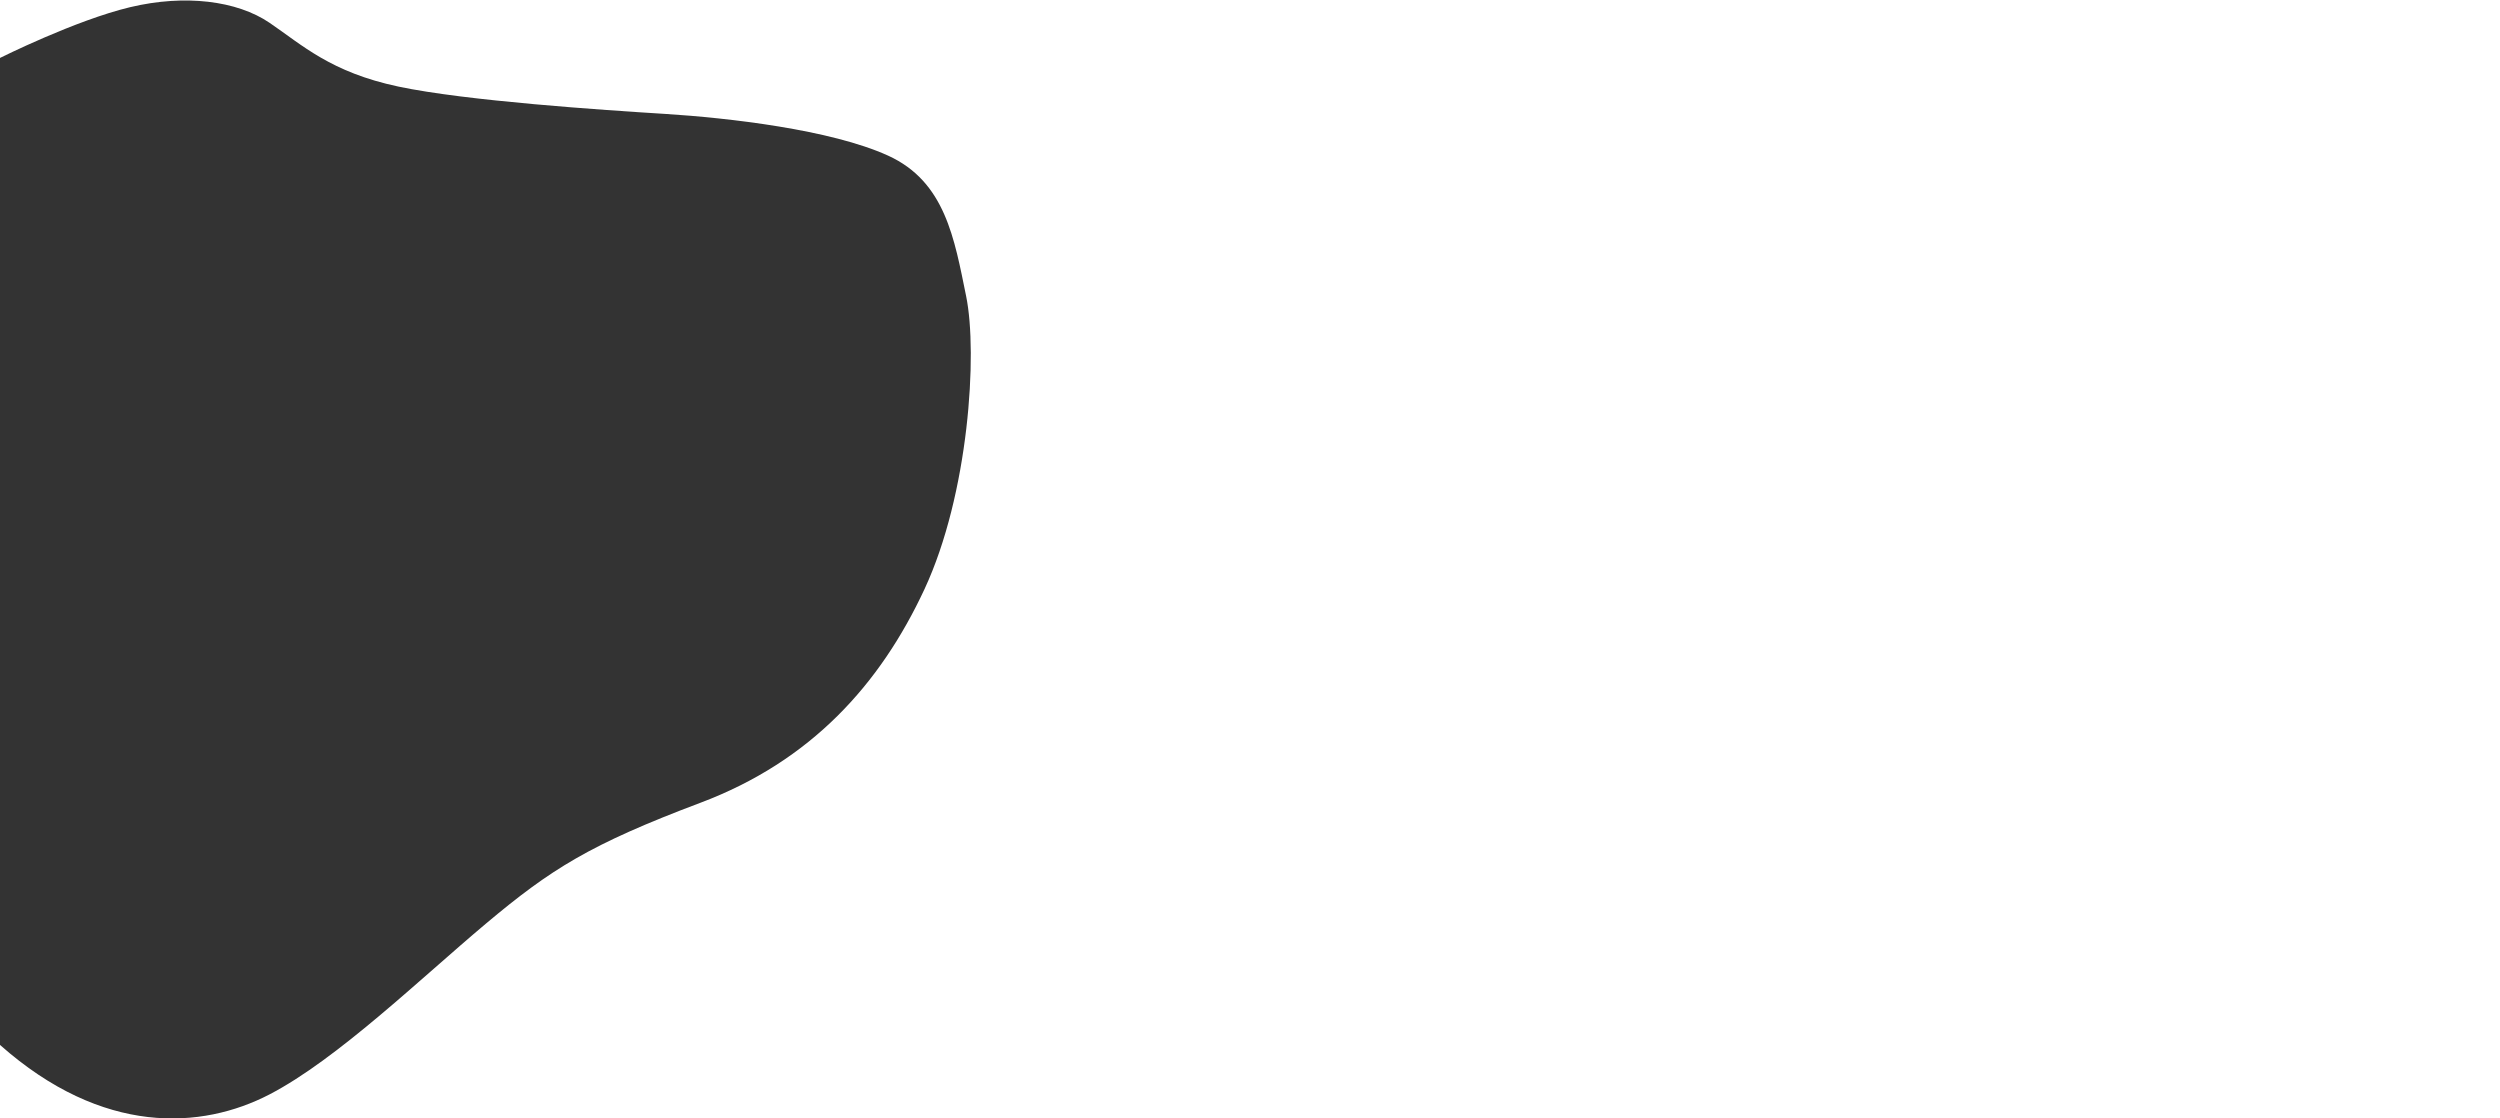 <?xml version="1.0" encoding="utf-8"?>
<!-- Generator: Adobe Illustrator 22.1.0, SVG Export Plug-In . SVG Version: 6.00 Build 0)  -->
<svg version="1.1" id="Layer_1" xmlns="http://www.w3.org/2000/svg" xmlns:xlink="http://www.w3.org/1999/xlink" x="0px" y="0px"
	 viewBox="0 0 1920 859" style="enable-background:new 0 0 1920 859;" xml:space="preserve">
<rect x="0" y="0" width="1920" height="859" fill="#333333" stroke="none"/>
<style type="text/css">
	.st0{fill:#FFFFFF;}
</style>
<title>easy Configuration_shape</title>
<path class="st0" d="M0,0v44.5c0,0,58-29,100-39s82-5,107,12s47,38,99,49s157,18,205,21s127,12,171,32s51,64,60,108s2,152-32,225
	s-87,132-172,164s-115,51-165,93s-114,104-166,131s-128,32-207-38V859h1920V0H0z"/>
</svg>
